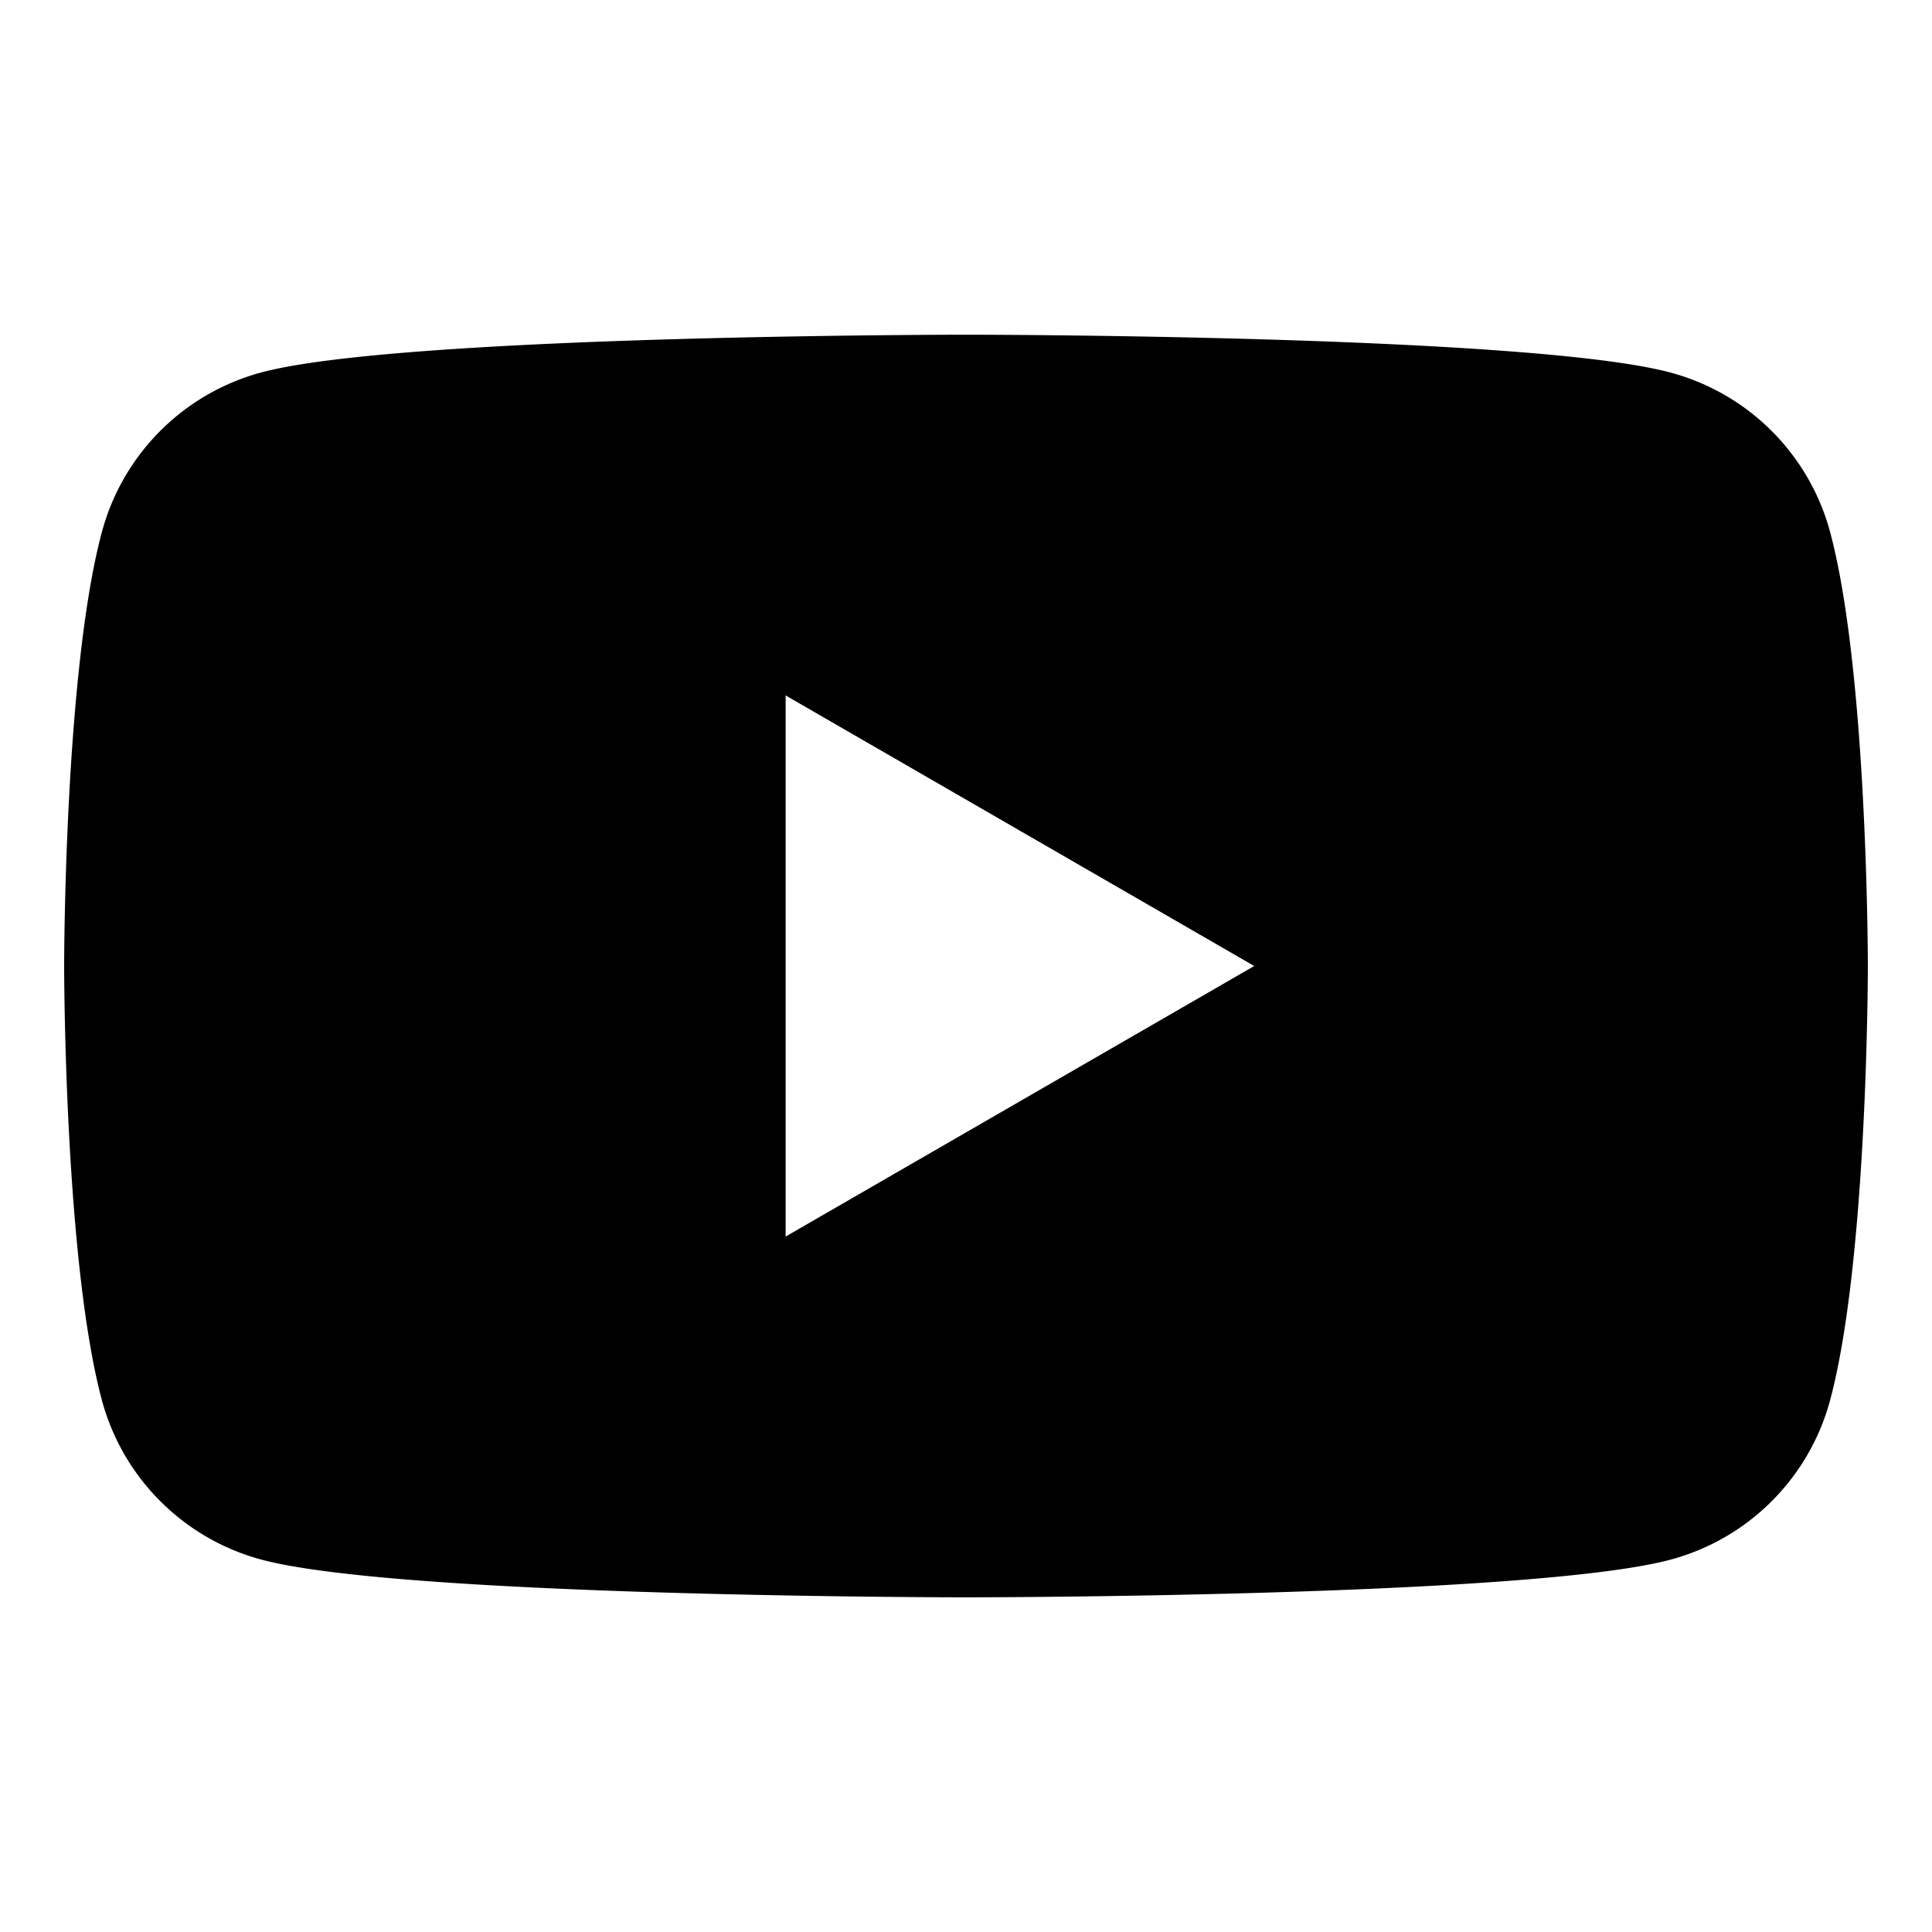 <svg xmlns="http://www.w3.org/2000/svg" width="512" height="512" viewBox="0 0 512 512">
  <title>youtube</title>
  <path d="M485,141a59.86,59.86,0,0,0-42.27-42.26C405.48,88.7,256,88.7,256,88.7s-149.48,0-186.75,10A59.86,59.86,0,0,0,27,141C17,178.22,17,256,17,256s0,77.78,10,115.05a59.86,59.86,0,0,0,42.27,42.26c37.27,10,186.75,10,186.75,10s149.48,0,186.75-10A59.86,59.86,0,0,0,485,371.05c10-37.27,10-115,10-115S495,178.22,485,141ZM208.2,327.7V184.3L332.38,256Z"/>
</svg>

